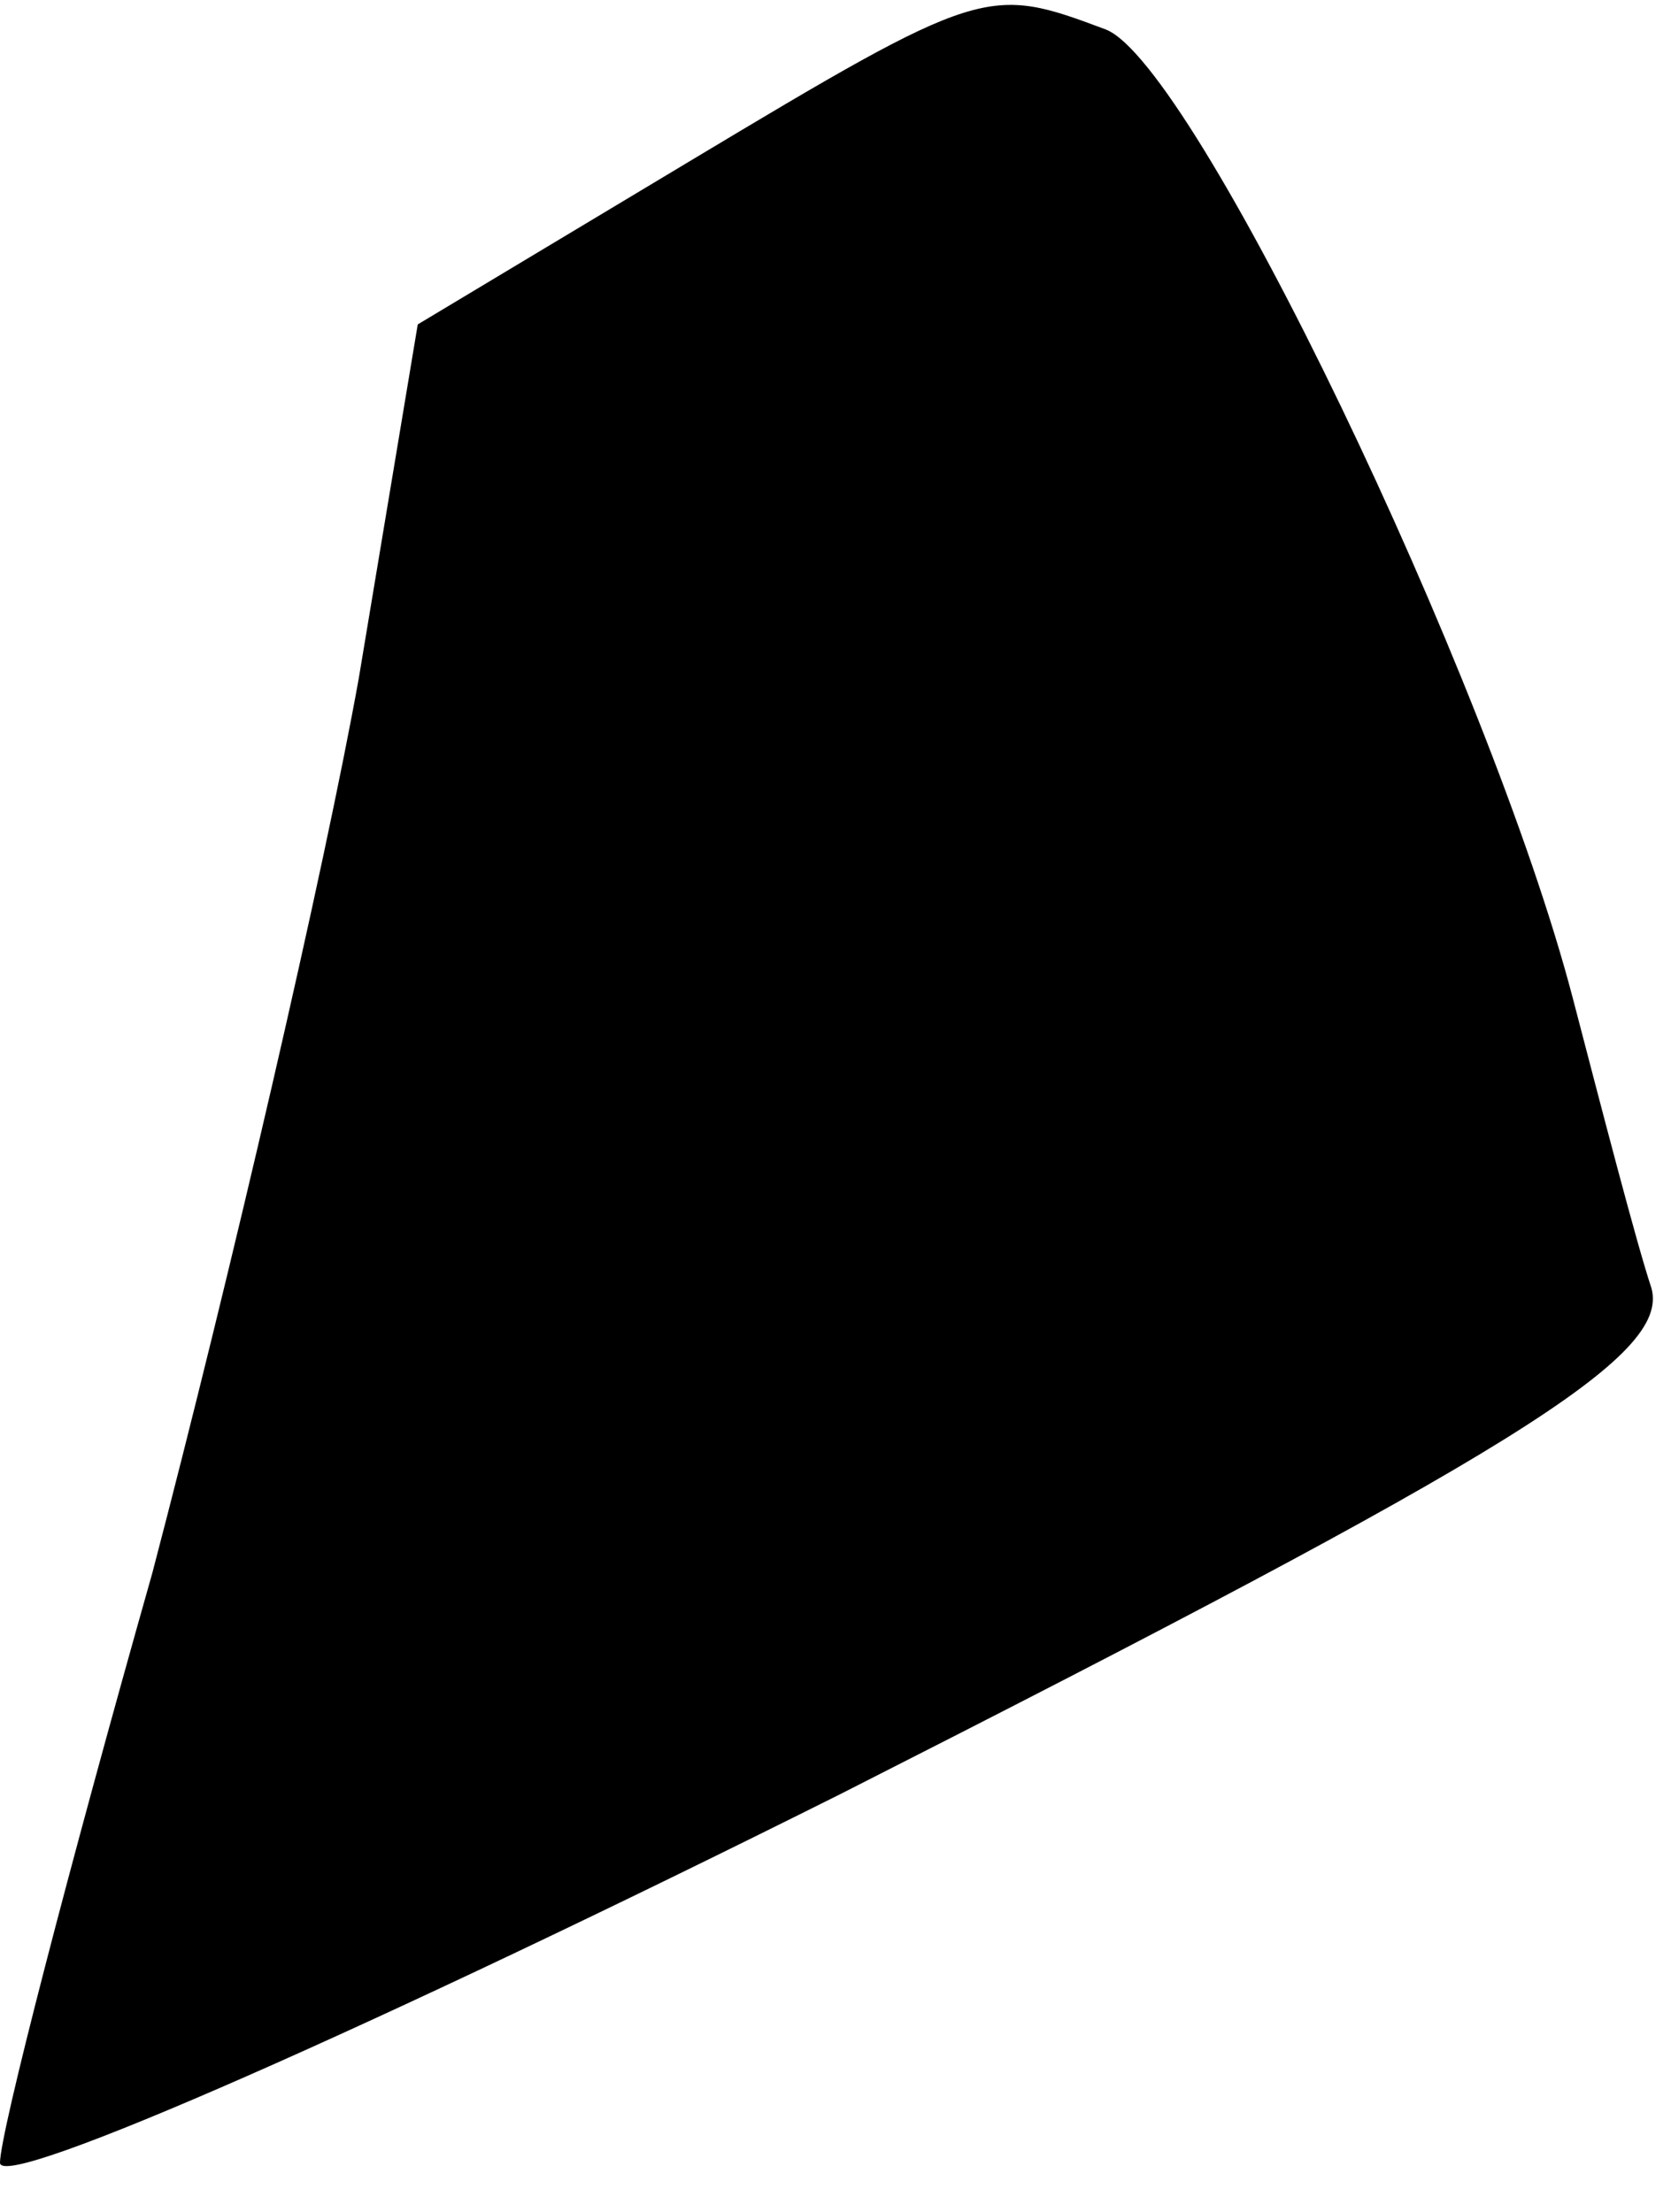 <?xml version="1.0" standalone="no"?>
<!DOCTYPE svg PUBLIC "-//W3C//DTD SVG 20010904//EN"
 "http://www.w3.org/TR/2001/REC-SVG-20010904/DTD/svg10.dtd">
<svg version="1.0" xmlns="http://www.w3.org/2000/svg"
 width="34pt" height="45pt" viewBox="0 0 34 45"
 preserveAspectRatio="xMidYMid meet">
<g transform="translate(0,45) scale(0.1,-0.1)"
fill="#000000" stroke="none">
<path fill="#000000" stroke="none" d="M140 417 l-55 -33 -12 -72 c-7 -39 -26
-121 -42 -182 -17 -60 -31 -114 -31 -120 0 -6 77 28 171 75 136 69 169 89 165
103 -3 9 -10 36 -16 59 -17 65 -77 190 -95 197 -24 9 -25 9 -85 -27z"/>
</g>
</svg>
